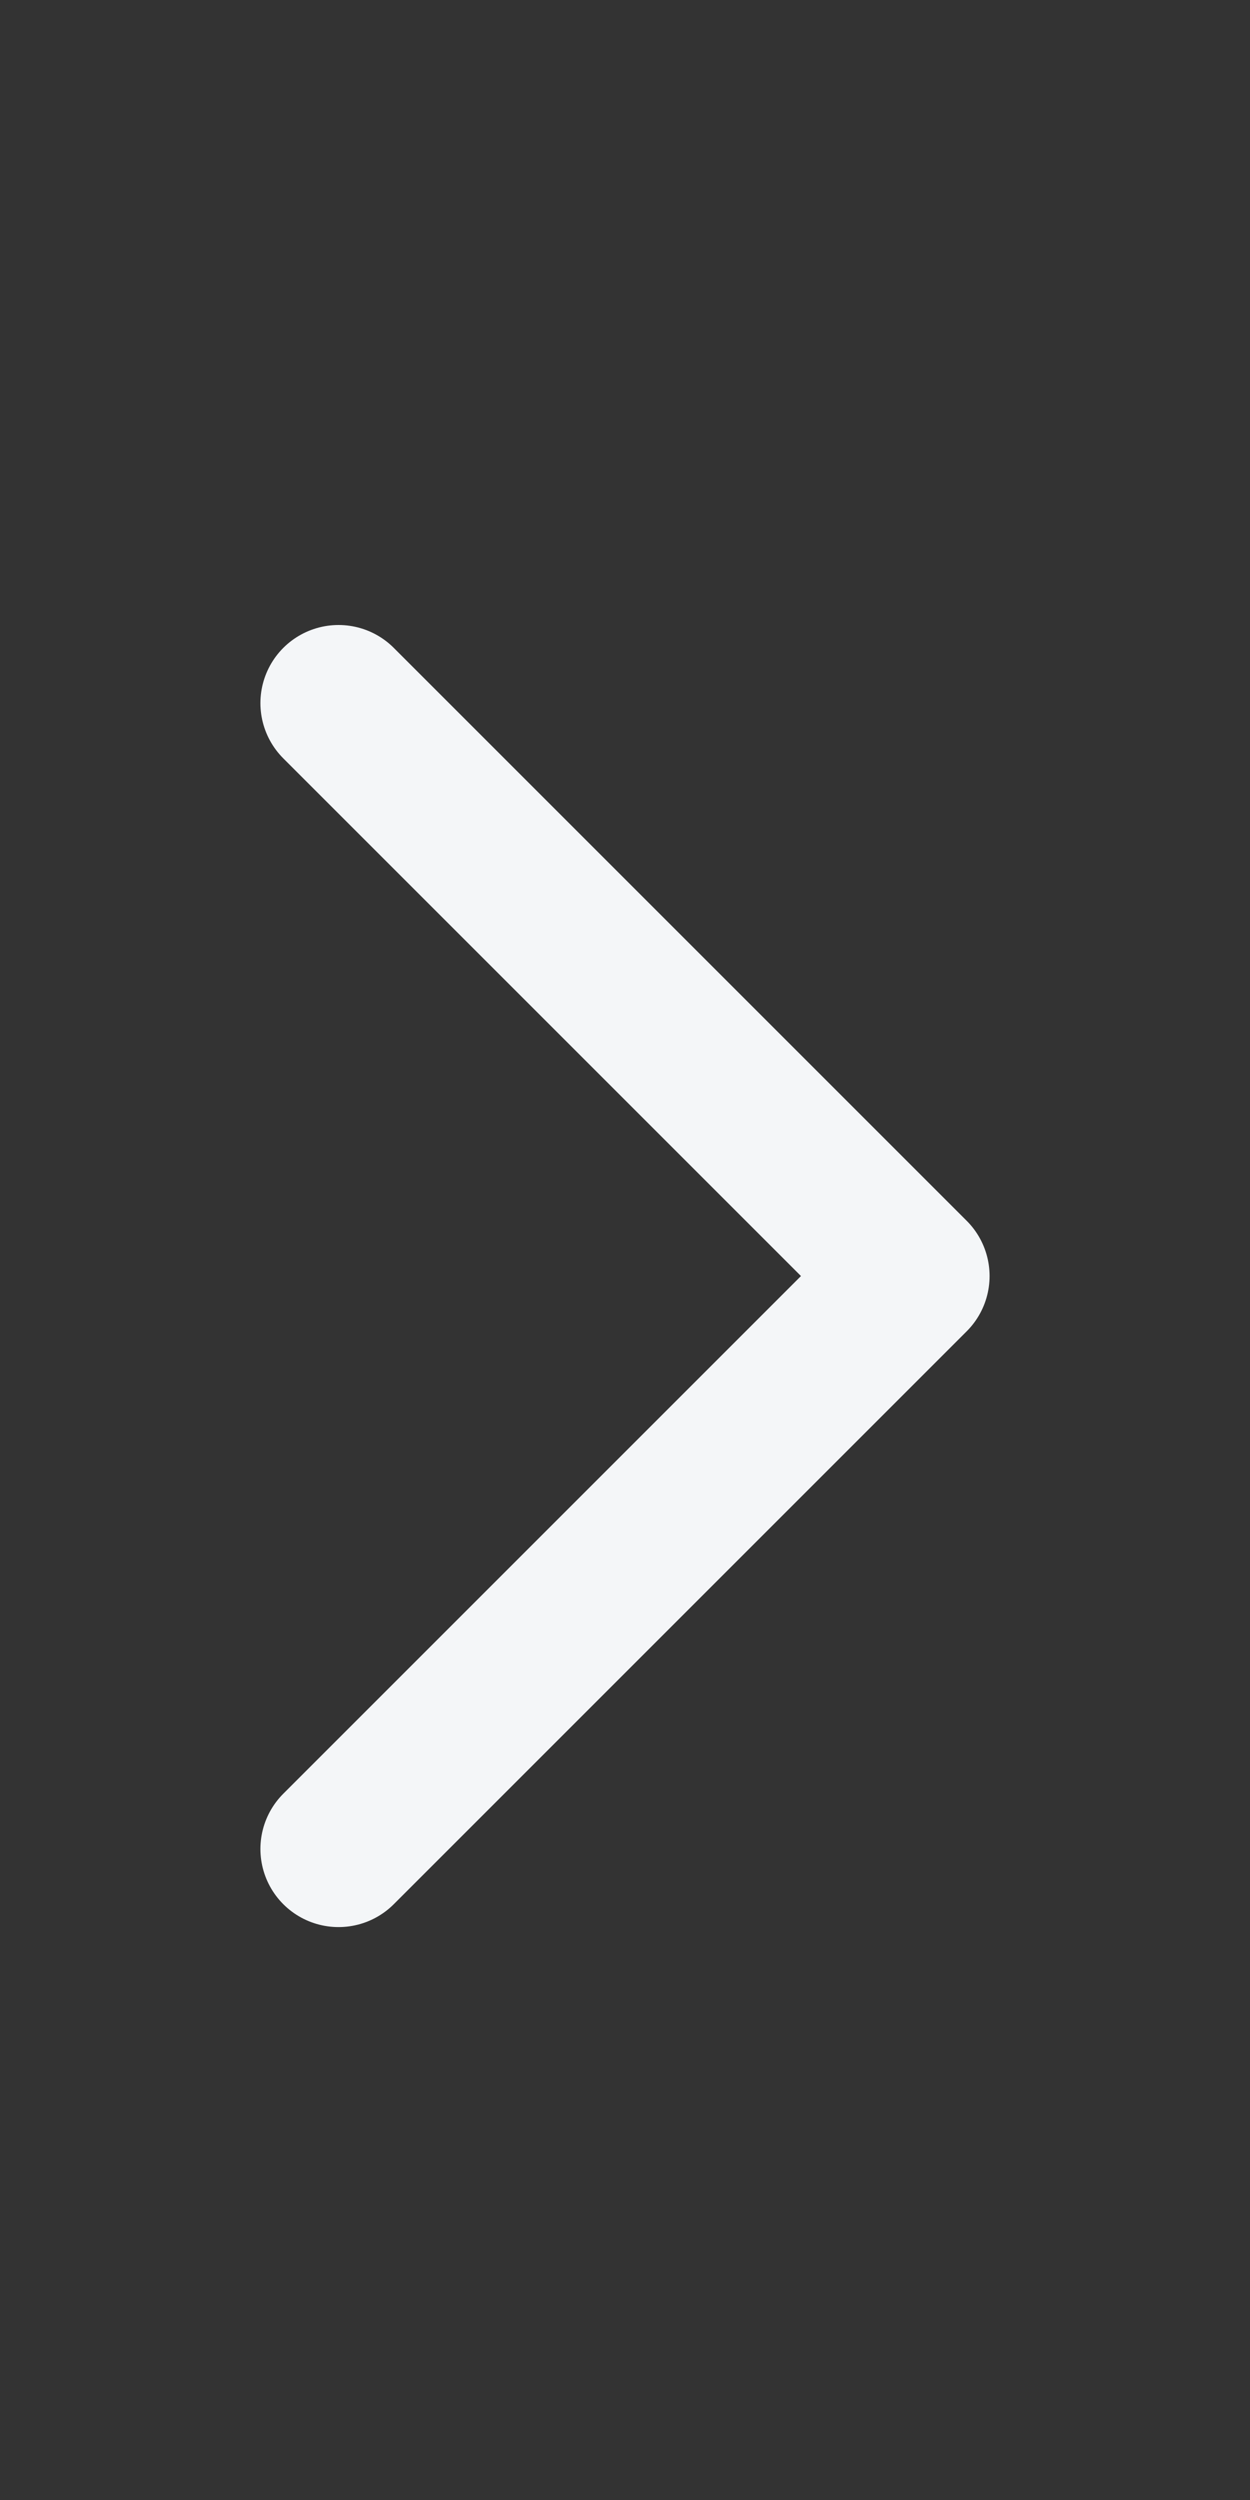 <svg xmlns="http://www.w3.org/2000/svg" width="24" height="48" viewBox="0 0 24 48">
    <rect x="0" y="0" width="24" height="48" fill="#333333" stroke="none"/>
    <path  style="fill:none" d="M0 0h24v48H0z"/>
    <path d="m60 58 11-11-11-11" transform="translate(-53.5 -22.5)" style="stroke:#f4f6f8;stroke-linecap:round;stroke-linejoin:round;stroke-width:3px;fill:none"/>
</svg>
